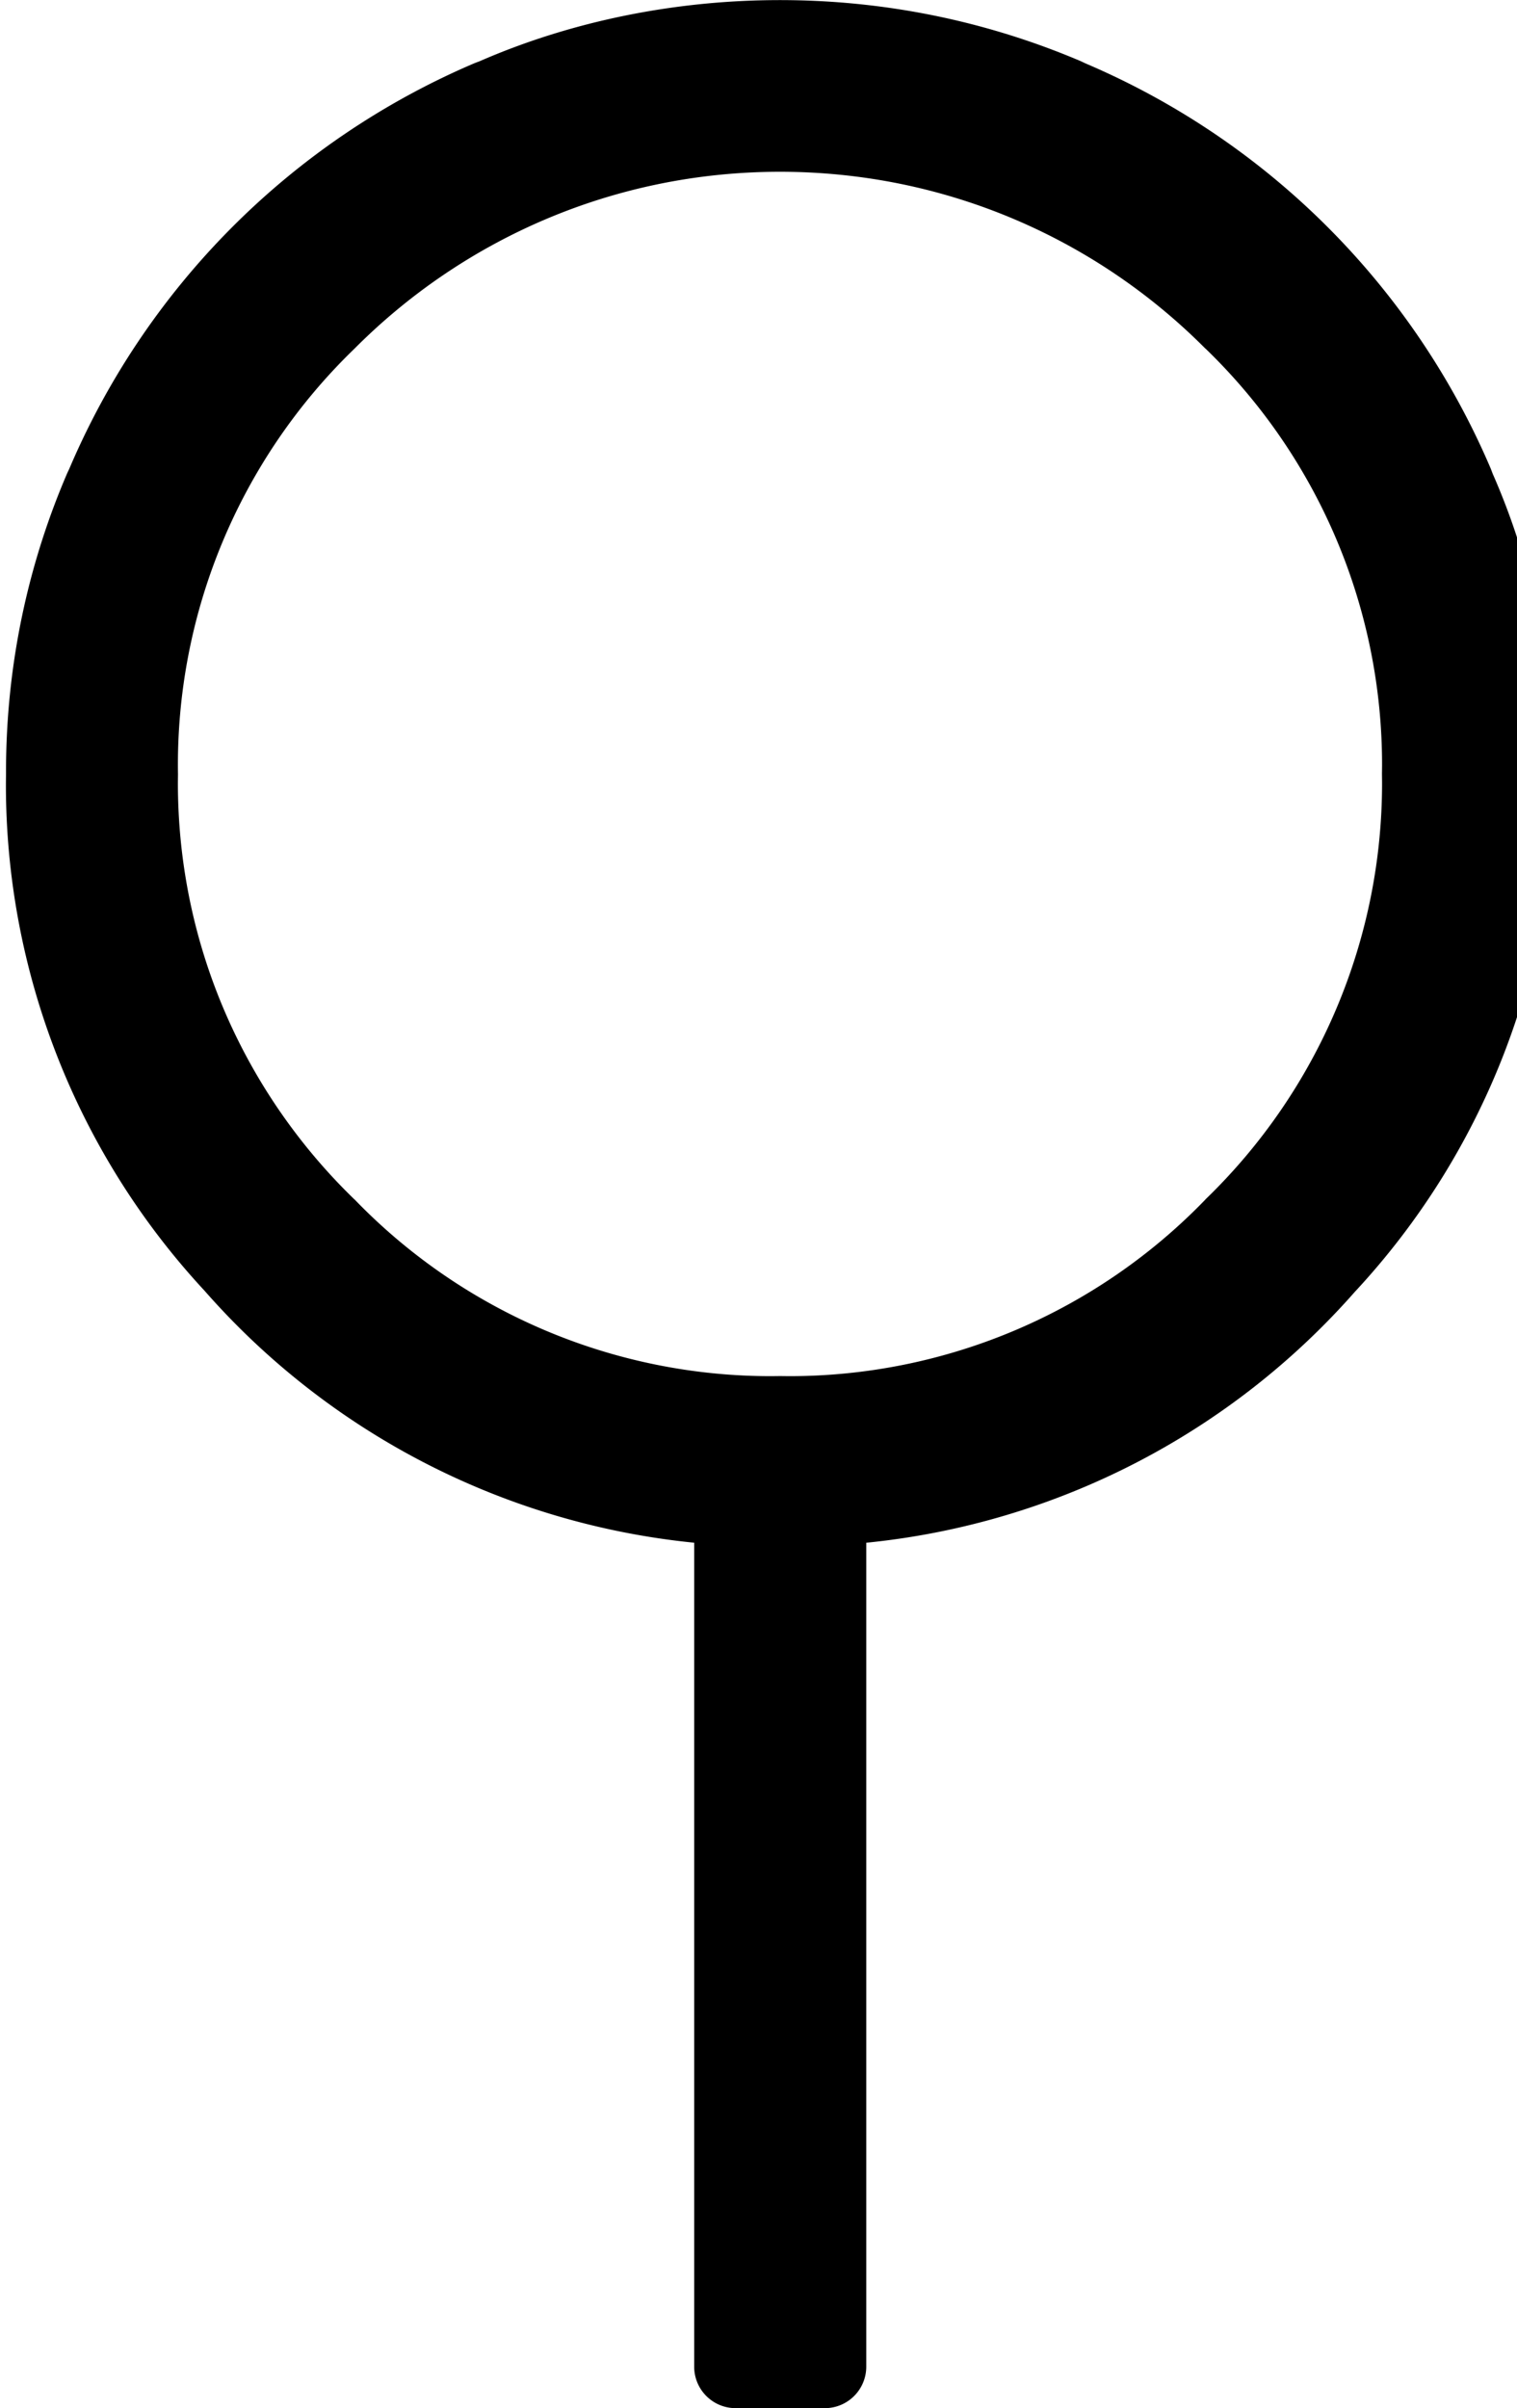 <svg xmlns="http://www.w3.org/2000/svg" width="0.63em" height="1em" viewBox="0 0 15 24"><path fill="currentColor" d="m15.429 7.714l.001.1a7.414 7.414 0 0 1-1.98 5.054l.004-.005a7.476 7.476 0 0 1-4.848 2.509l-.032.003v8.212a.413.413 0 0 1-.413.413h-.017h.001h-.873a.413.413 0 0 1-.413-.413v-.017v.001v-8.196a7.482 7.482 0 0 1-4.873-2.503l-.007-.008A7.41 7.41 0 0 1-.001 7.81L0 7.709v-.018c0-1.073.224-2.094.629-3.019l-.019.049A7.649 7.649 0 0 1 4.671.629l.05-.019C5.604.225 6.633.001 7.714.001s2.11.224 3.043.628l-.05-.019a7.65 7.65 0 0 1 4.092 4.062l.019.05c.386.877.611 1.899.611 2.974v.02zm-7.715 6l.087.001a5.763 5.763 0 0 0 4.152-1.759l.001-.002a5.765 5.765 0 0 0 1.761-4.153l-.001-.092v.005l.001-.087a5.763 5.763 0 0 0-1.759-4.152l-.002-.001c-1.083-1.089-2.583-1.762-4.24-1.762s-3.157.674-4.24 1.762a5.765 5.765 0 0 0-1.76 4.245v-.005l-.001.087c0 1.629.674 3.101 1.759 4.152l.002.001a5.765 5.765 0 0 0 4.153 1.761l.092-.001z"/></svg>